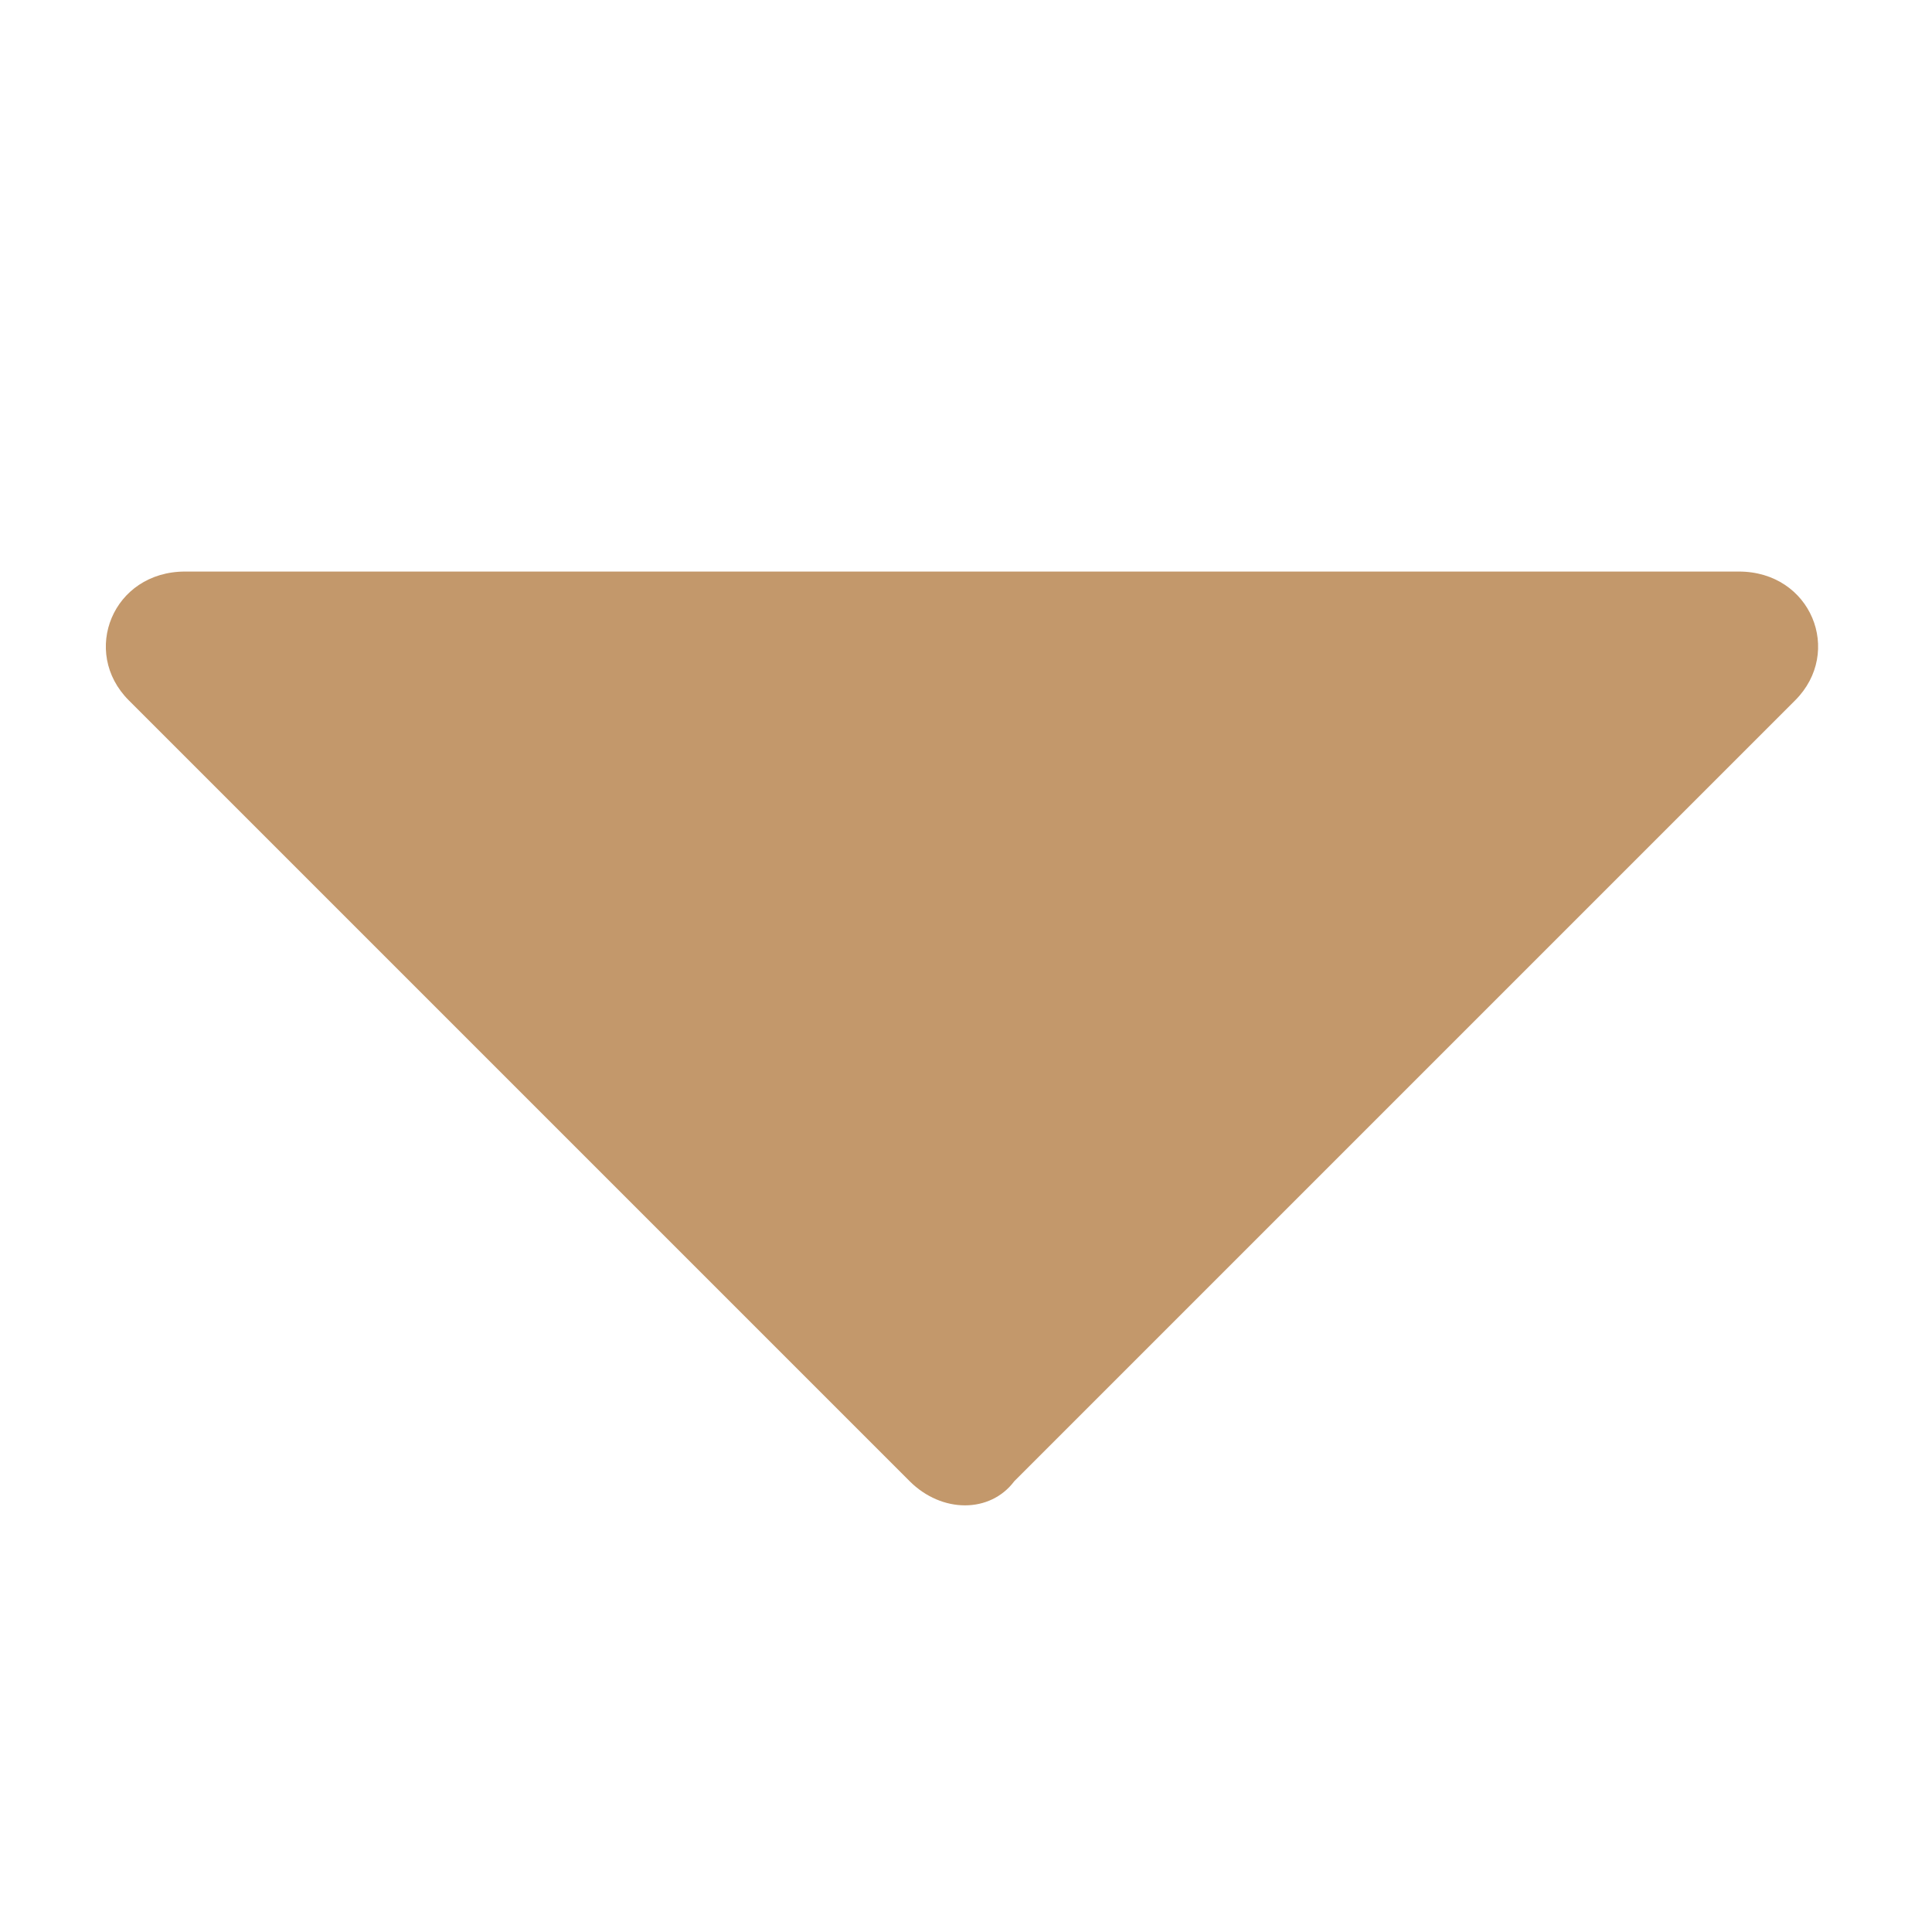 <?xml version="1.0" encoding="utf-8"?>
<!-- Generator: Adobe Illustrator 27.0.1, SVG Export Plug-In . SVG Version: 6.00 Build 0)  -->
<svg version="1.1" id="Capa_1" xmlns="http://www.w3.org/2000/svg" xmlns:xlink="http://www.w3.org/1999/xlink" x="0px" y="0px"
	 viewBox="0 0 24 24" style="enable-background:new 0 0 24 24;" xml:space="preserve">
<style type="text/css">
	.st0{fill:#C3986B;}
</style>
<path class="st0" d="M1.6,8.7l9.7,9.7c0.4,0.4,1,0.4,1.3,0l9.7-9.7c0.6-0.6,0.2-1.6-0.7-1.6H2.3C1.4,7.1,1,8.1,1.6,8.7z"/>
</svg>
